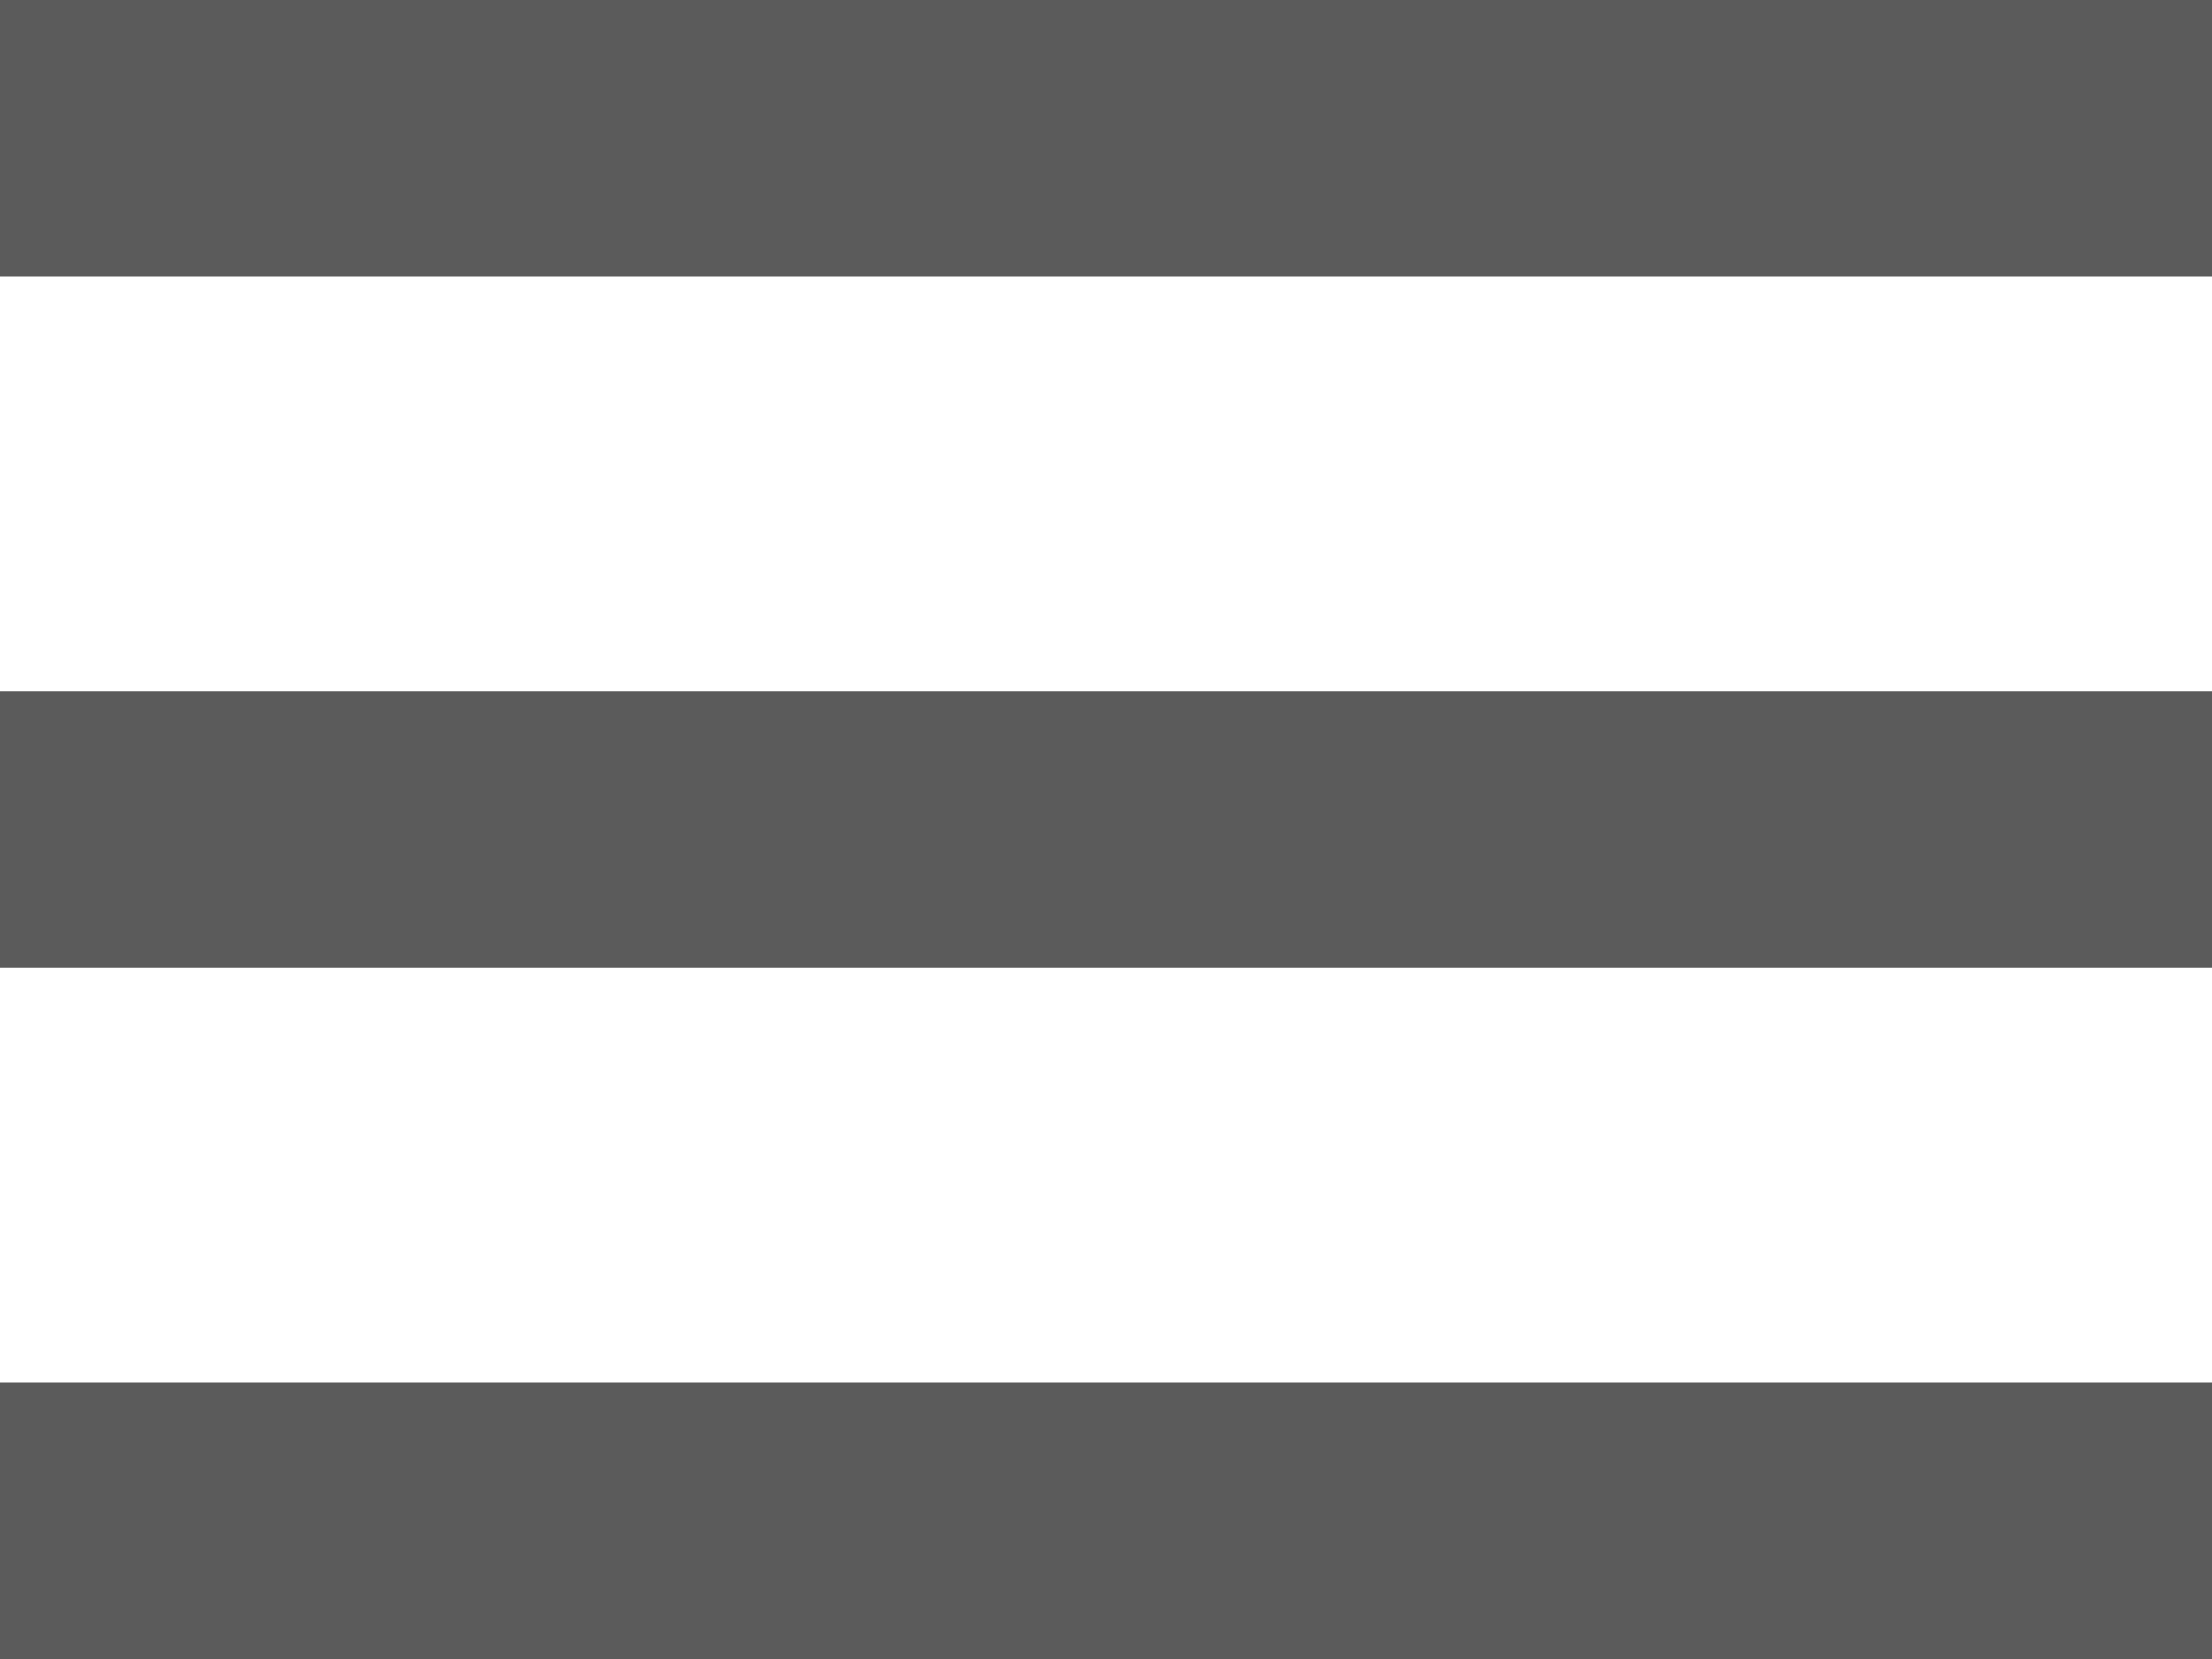 <svg width="32" height="24" viewBox="0 0 32 24" fill="none" xmlns="http://www.w3.org/2000/svg">
<path fill-rule="evenodd" clip-rule="evenodd" d="M3.49691e-07 -2.91674e-06L32 -1.19209e-07L32 4L0 4L3.49691e-07 -2.91674e-06Z" fill="#5B5B5B"/>
<path fill-rule="evenodd" clip-rule="evenodd" d="M1.11273e-07 10L32 10L32 14L-2.38419e-07 14L1.11273e-07 10Z" fill="#5B5B5B"/>
<path fill-rule="evenodd" clip-rule="evenodd" d="M1.11273e-07 20L32 20L32 24L-2.38419e-07 24L1.11273e-07 20Z" fill="#5B5B5B"/>
</svg>
